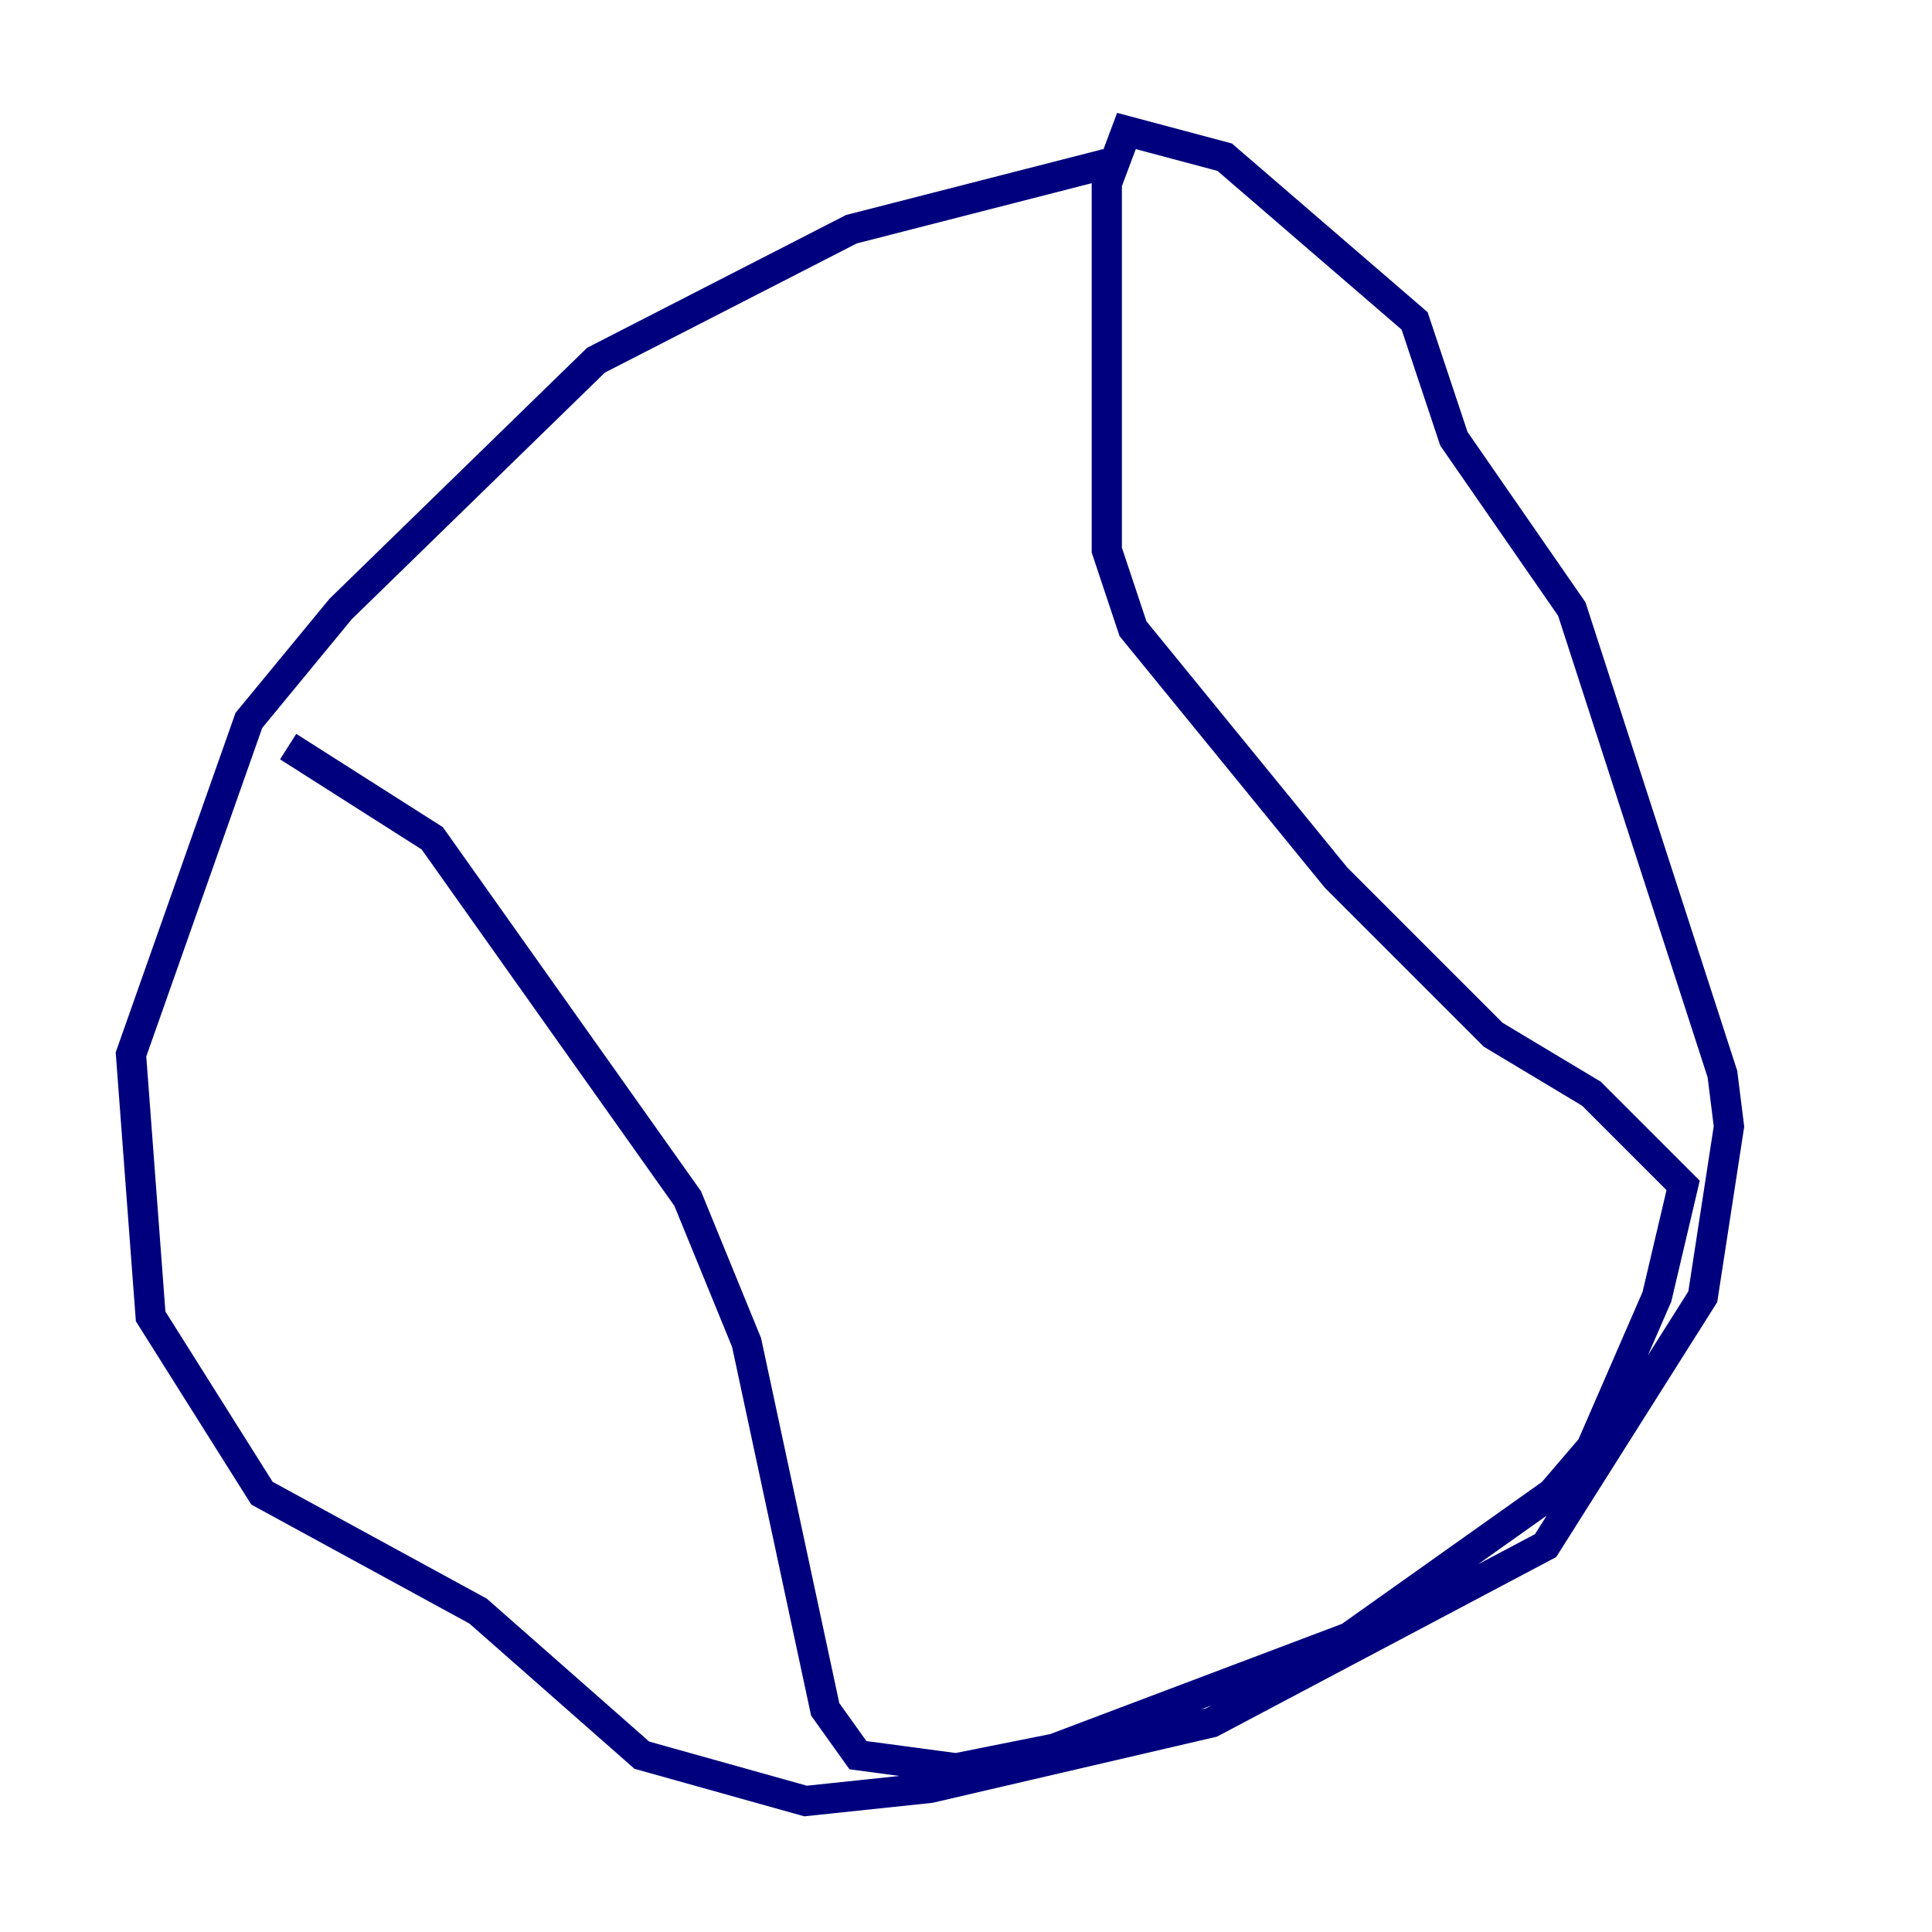 <?xml version="1.0" encoding="utf-8" ?>
<svg baseProfile="tiny" height="128" version="1.2" viewBox="0,0,128,128" width="128" xmlns="http://www.w3.org/2000/svg" xmlns:ev="http://www.w3.org/2001/xml-events" xmlns:xlink="http://www.w3.org/1999/xlink"><defs /><polyline fill="none" points="73.329,10.848 56.407,15.186 39.485,23.864 22.563,40.352 16.488,47.729 8.678,69.858 9.98,87.214 17.356,98.929 31.675,106.739 42.522,116.285 53.37,119.322 61.614,118.454 80.271,114.115 102.4,102.4 112.814,85.912 114.549,74.63 114.115,71.159 104.136,40.352 96.325,29.071 93.722,21.261 81.139,10.414 74.63,8.678 73.329,12.149 73.329,36.447 75.064,41.654 88.515,58.142 98.929,68.556 105.437,72.461 111.512,78.536 109.776,85.912 105.437,95.891 102.834,98.929 89.383,108.475 69.858,115.851 63.349,117.153 56.841,116.285 54.671,113.248 49.464,88.949 45.559,79.403 28.637,55.539 19.091,49.464" stroke="#00007f" stroke-width="2" /></svg>